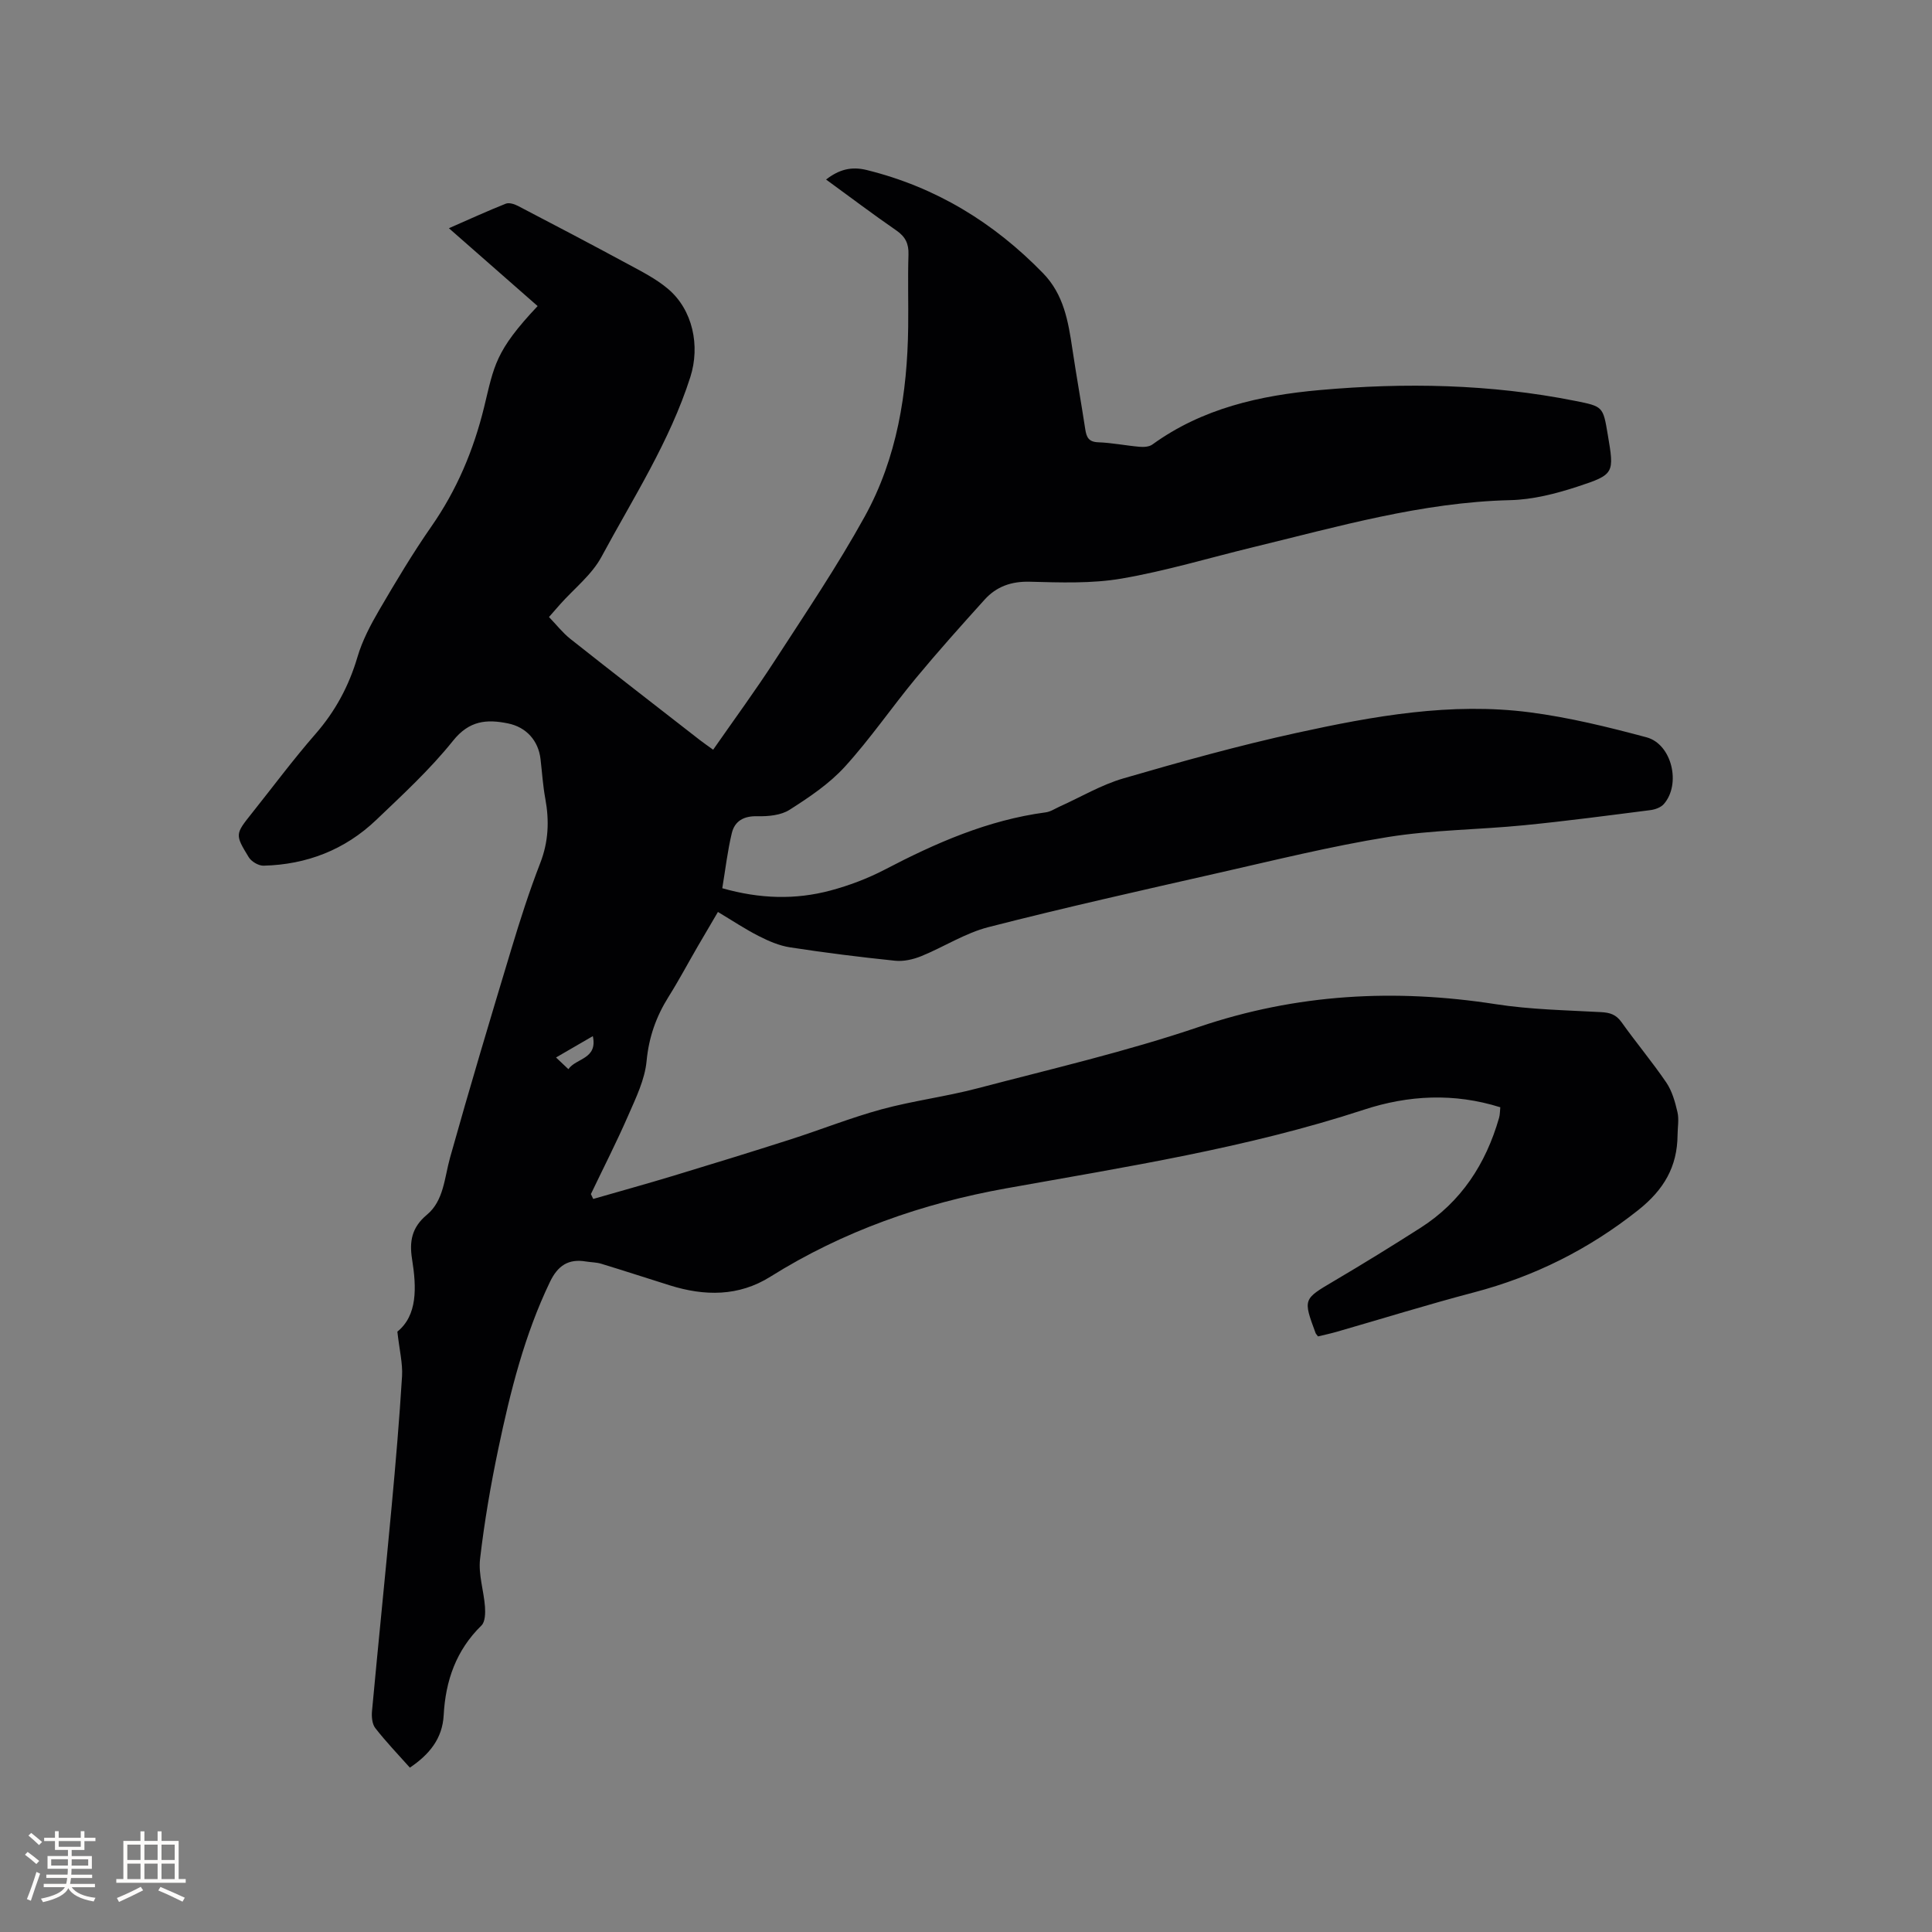 <svg enable-background="new 0 0 400 400" viewBox="0 0 400 400" xmlns="http://www.w3.org/2000/svg"><rect x="0" y="0" width="400" height="400" fill="#808080" stroke="none"/><path d="m82.27 275.7c4.17-3.37 3.99-9.11 3.04-15.03-.57-3.6-.1-6.53 3.08-9.17 3.5-2.91 3.62-7.65 4.79-11.83 4.05-14.46 8.36-28.84 12.7-43.22 1.8-5.98 3.71-11.94 5.97-17.76 1.72-4.43 1.89-8.77 1.05-13.33-.5-2.7-.67-5.47-.99-8.2-.44-3.8-2.92-6.6-6.71-7.38-4.43-.91-8.05-.61-11.4 3.58-4.75 5.93-10.41 11.15-15.93 16.42-6.47 6.17-14.38 9.23-23.3 9.45-1.03.03-2.52-.85-3.07-1.75-2.88-4.72-2.81-4.77.67-9.14 4.36-5.47 8.54-11.1 13.14-16.37 4.13-4.73 6.94-9.97 8.71-15.98 1-3.39 2.72-6.65 4.51-9.72 3.42-5.85 6.9-11.69 10.77-17.25 5.28-7.58 8.75-15.8 10.94-24.77 2.08-8.56 2.26-11.54 11.07-20.88-6.02-5.28-12.03-10.55-18.37-16.12 4.25-1.86 7.98-3.57 11.78-5.08.68-.27 1.79.08 2.53.47 7.59 3.95 15.16 7.93 22.69 12 2.87 1.55 5.86 3.06 8.33 5.14 5.19 4.36 6.71 11.84 4.66 18.27-4.26 13.35-11.84 25.05-18.4 37.23-2 3.72-5.64 6.56-8.53 9.8-.69.78-1.38 1.57-2.34 2.67 1.52 1.57 2.82 3.25 4.43 4.53 8.89 7.04 17.87 13.98 26.82 20.95.81.63 1.67 1.21 2.74 1.99 4.33-6.22 8.71-12.19 12.73-18.39 6.39-9.86 12.99-19.63 18.66-29.9 6.68-12.1 8.82-25.53 8.99-39.26.06-4.98-.1-9.97.06-14.95.07-2.26-.62-3.7-2.5-5-4.87-3.36-9.59-6.93-14.56-10.55 2.7-2.09 5.24-2.75 8.41-1.97 14.3 3.53 26.29 10.86 36.51 21.36 4.3 4.42 5.22 9.98 6.07 15.67.83 5.55 1.82 11.08 2.67 16.63.25 1.63.68 2.64 2.68 2.71 2.85.1 5.68.68 8.53.93.89.08 2.02.02 2.69-.47 10.34-7.49 22.29-10.17 34.63-11.27 17.69-1.58 35.35-1.26 52.86 2.23 5.81 1.16 5.81 1.15 6.79 6.99 1.35 8 1.43 8.25-6.27 10.77-4.48 1.47-9.26 2.69-13.93 2.8-18.32.44-35.72 5.5-53.3 9.76-9.05 2.2-18.02 4.91-27.18 6.48-6.19 1.06-12.66.81-18.99.65-3.83-.1-6.9 1-9.35 3.71-4.82 5.34-9.63 10.71-14.22 16.25-5 6.04-9.45 12.56-14.72 18.35-3.22 3.53-7.37 6.32-11.44 8.91-1.8 1.15-4.43 1.38-6.67 1.33-2.81-.07-4.68.98-5.29 3.51-.88 3.66-1.31 7.43-1.97 11.4 7.83 2.22 15.15 2.41 22.41.47 3.85-1.03 7.68-2.48 11.22-4.32 10.57-5.52 21.37-10.27 33.33-11.86 1-.13 1.94-.77 2.89-1.2 4.4-1.98 8.64-4.51 13.22-5.84 11.89-3.46 23.84-6.79 35.92-9.43 15.85-3.47 31.9-6.36 48.21-4.24 8.14 1.06 16.21 3.04 24.15 5.17 5.26 1.41 7.2 9.7 3.59 13.82-.62.71-1.82 1.14-2.81 1.26-8.71 1.11-17.41 2.27-26.15 3.13-9.38.93-18.89.95-28.17 2.44-11.79 1.9-23.43 4.79-35.09 7.43-15.9 3.61-31.82 7.17-47.61 11.22-4.84 1.24-9.24 4.11-13.93 6.02-1.66.67-3.63 1.12-5.39.94-7.27-.75-14.53-1.66-21.75-2.77-2.22-.34-4.43-1.29-6.45-2.32-2.82-1.43-5.47-3.2-8.49-5.01-1.44 2.45-2.81 4.77-4.17 7.11-2.02 3.48-3.91 7.04-6.05 10.45-2.57 4.1-4.08 8.35-4.55 13.3-.36 3.85-2.21 7.63-3.8 11.27-2.4 5.51-5.14 10.86-7.73 16.28.16.34.32.67.48 1.01 5.5-1.59 11.02-3.11 16.5-4.77 8.09-2.45 16.17-4.94 24.23-7.52 6.34-2.03 12.56-4.52 18.97-6.27 6.52-1.77 13.3-2.62 19.84-4.34 15.35-4.03 30.87-7.63 45.87-12.72 20.22-6.86 40.53-7.95 61.41-4.71 7.2 1.12 14.56 1.25 21.85 1.65 1.85.1 3.1.5 4.23 2.08 3.01 4.23 6.36 8.22 9.28 12.51 1.19 1.76 1.81 4 2.3 6.11.35 1.51.03 3.16.02 4.75-.05 6.57-2.84 11.32-8.12 15.52-10.24 8.13-21.5 13.76-34.09 17.07-9.52 2.5-18.92 5.43-28.38 8.15-1.3.37-2.62.65-3.85.95-.26-.36-.43-.51-.5-.69-2.62-7.09-2.58-7.01 3.86-10.81 6.02-3.55 11.97-7.22 17.86-10.98 8.44-5.39 13.53-13.25 16.26-22.75.2-.68.18-1.42.26-2.21-9.59-3.02-19.07-2.51-28.26.51-24.16 7.92-49.16 11.81-74.07 16.28-17.32 3.11-33.75 8.86-48.78 18.28-6.58 4.13-13.64 4.05-20.83 1.8-4.74-1.49-9.47-3.03-14.22-4.48-1-.3-2.09-.29-3.14-.46-3.64-.61-5.83.84-7.46 4.23-5.28 10.99-8.2 22.69-10.68 34.5-1.59 7.56-2.9 15.19-3.79 22.86-.37 3.22.78 6.59 1.02 9.9.09 1.29.05 3.11-.73 3.87-5.25 5.13-7.44 11.44-7.82 18.57-.26 4.88-3 8.16-7 10.86-2.46-2.76-4.96-5.36-7.16-8.19-.66-.85-.79-2.36-.68-3.52 1.31-14.14 2.76-28.27 4.07-42.41.83-8.97 1.6-17.95 2.15-26.94.15-2.66-.54-5.37-.97-9.21zm32.85-56.76c1 .94 1.67 1.57 2.56 2.42 1.59-2.32 6.09-2.03 5.06-6.84-2.64 1.53-4.98 2.89-7.62 4.42z" fill="#010103"/><g fill="#fcfbfa"><path d="m5.17 384 .55-.58c.85.61 1.65 1.24 2.4 1.87l-.59.64c-.83-.73-1.62-1.38-2.36-1.93m1.22 9.53-.82-.34c.71-1.76 1.37-3.64 1.98-5.63.24.13.5.25.76.36-.6 1.67-1.24 3.54-1.92 5.61m-.5-13.5.57-.54c.56.44 1.31 1.06 2.26 1.87l-.64.64c-.68-.66-1.41-1.32-2.19-1.97m3.25.46h2.24v-1.36h.77v1.36h4.57v-1.36h.76v1.36h2.28v.69h-2.28v1.84h-2.64v1.26h4.18v2.64h-4.21c0 .45-.02.86-.05 1.21h4.32v.69h-4.38c-.04.34-.1.75-.19 1.22h5.15v.69h-4.82c.87 1.19 2.51 1.92 4.93 2.19-.17.31-.3.57-.37.76-2.77-.49-4.52-1.41-5.26-2.76-.56 1.26-2.3 2.23-5.24 2.9-.12-.24-.26-.48-.43-.72 2.73-.55 4.38-1.34 4.96-2.38h-4.38v-.69h4.65c.1-.38.17-.79.21-1.22h-4.32v-.69h4.4c.03-.34.05-.75.05-1.21h-4.2v-2.64h4.23v-1.26h-2.69v-1.84h-2.24zm1.46 4.46v1.29h3.45c.01-.4.02-.57.01-.53v-.32-.45h-3.46zm1.55-2.59h4.57v-1.19h-4.57zm6.11 2.59h-3.42v.77c-.01.19-.01.37-.02.53h3.44z"/><path d="m32.63 379.16h.82v1.98h3.54v7.89h1.46v.78h-14.37v-.78h1.46v-7.89h3.54v-1.98h.82v1.98h2.73zm-3.49 11.48.5.73c-1.61.82-3.28 1.63-5 2.41-.13-.27-.28-.55-.44-.82 1.75-.72 3.4-1.49 4.94-2.32m-2.78-5.55h2.73v-3.18h-2.73zm0 3.95h2.73v-3.2h-2.73zm3.54-3.95h2.73v-3.18h-2.73zm0 3.95h2.73v-3.2h-2.73zm7.89 4.68c-1.84-.92-3.51-1.7-5.02-2.32l.45-.73c1.89.8 3.57 1.55 5.04 2.23zm-1.62-11.81h-2.73v3.18h2.73zm-2.73 7.13h2.73v-3.2h-2.73z"/></g></svg>